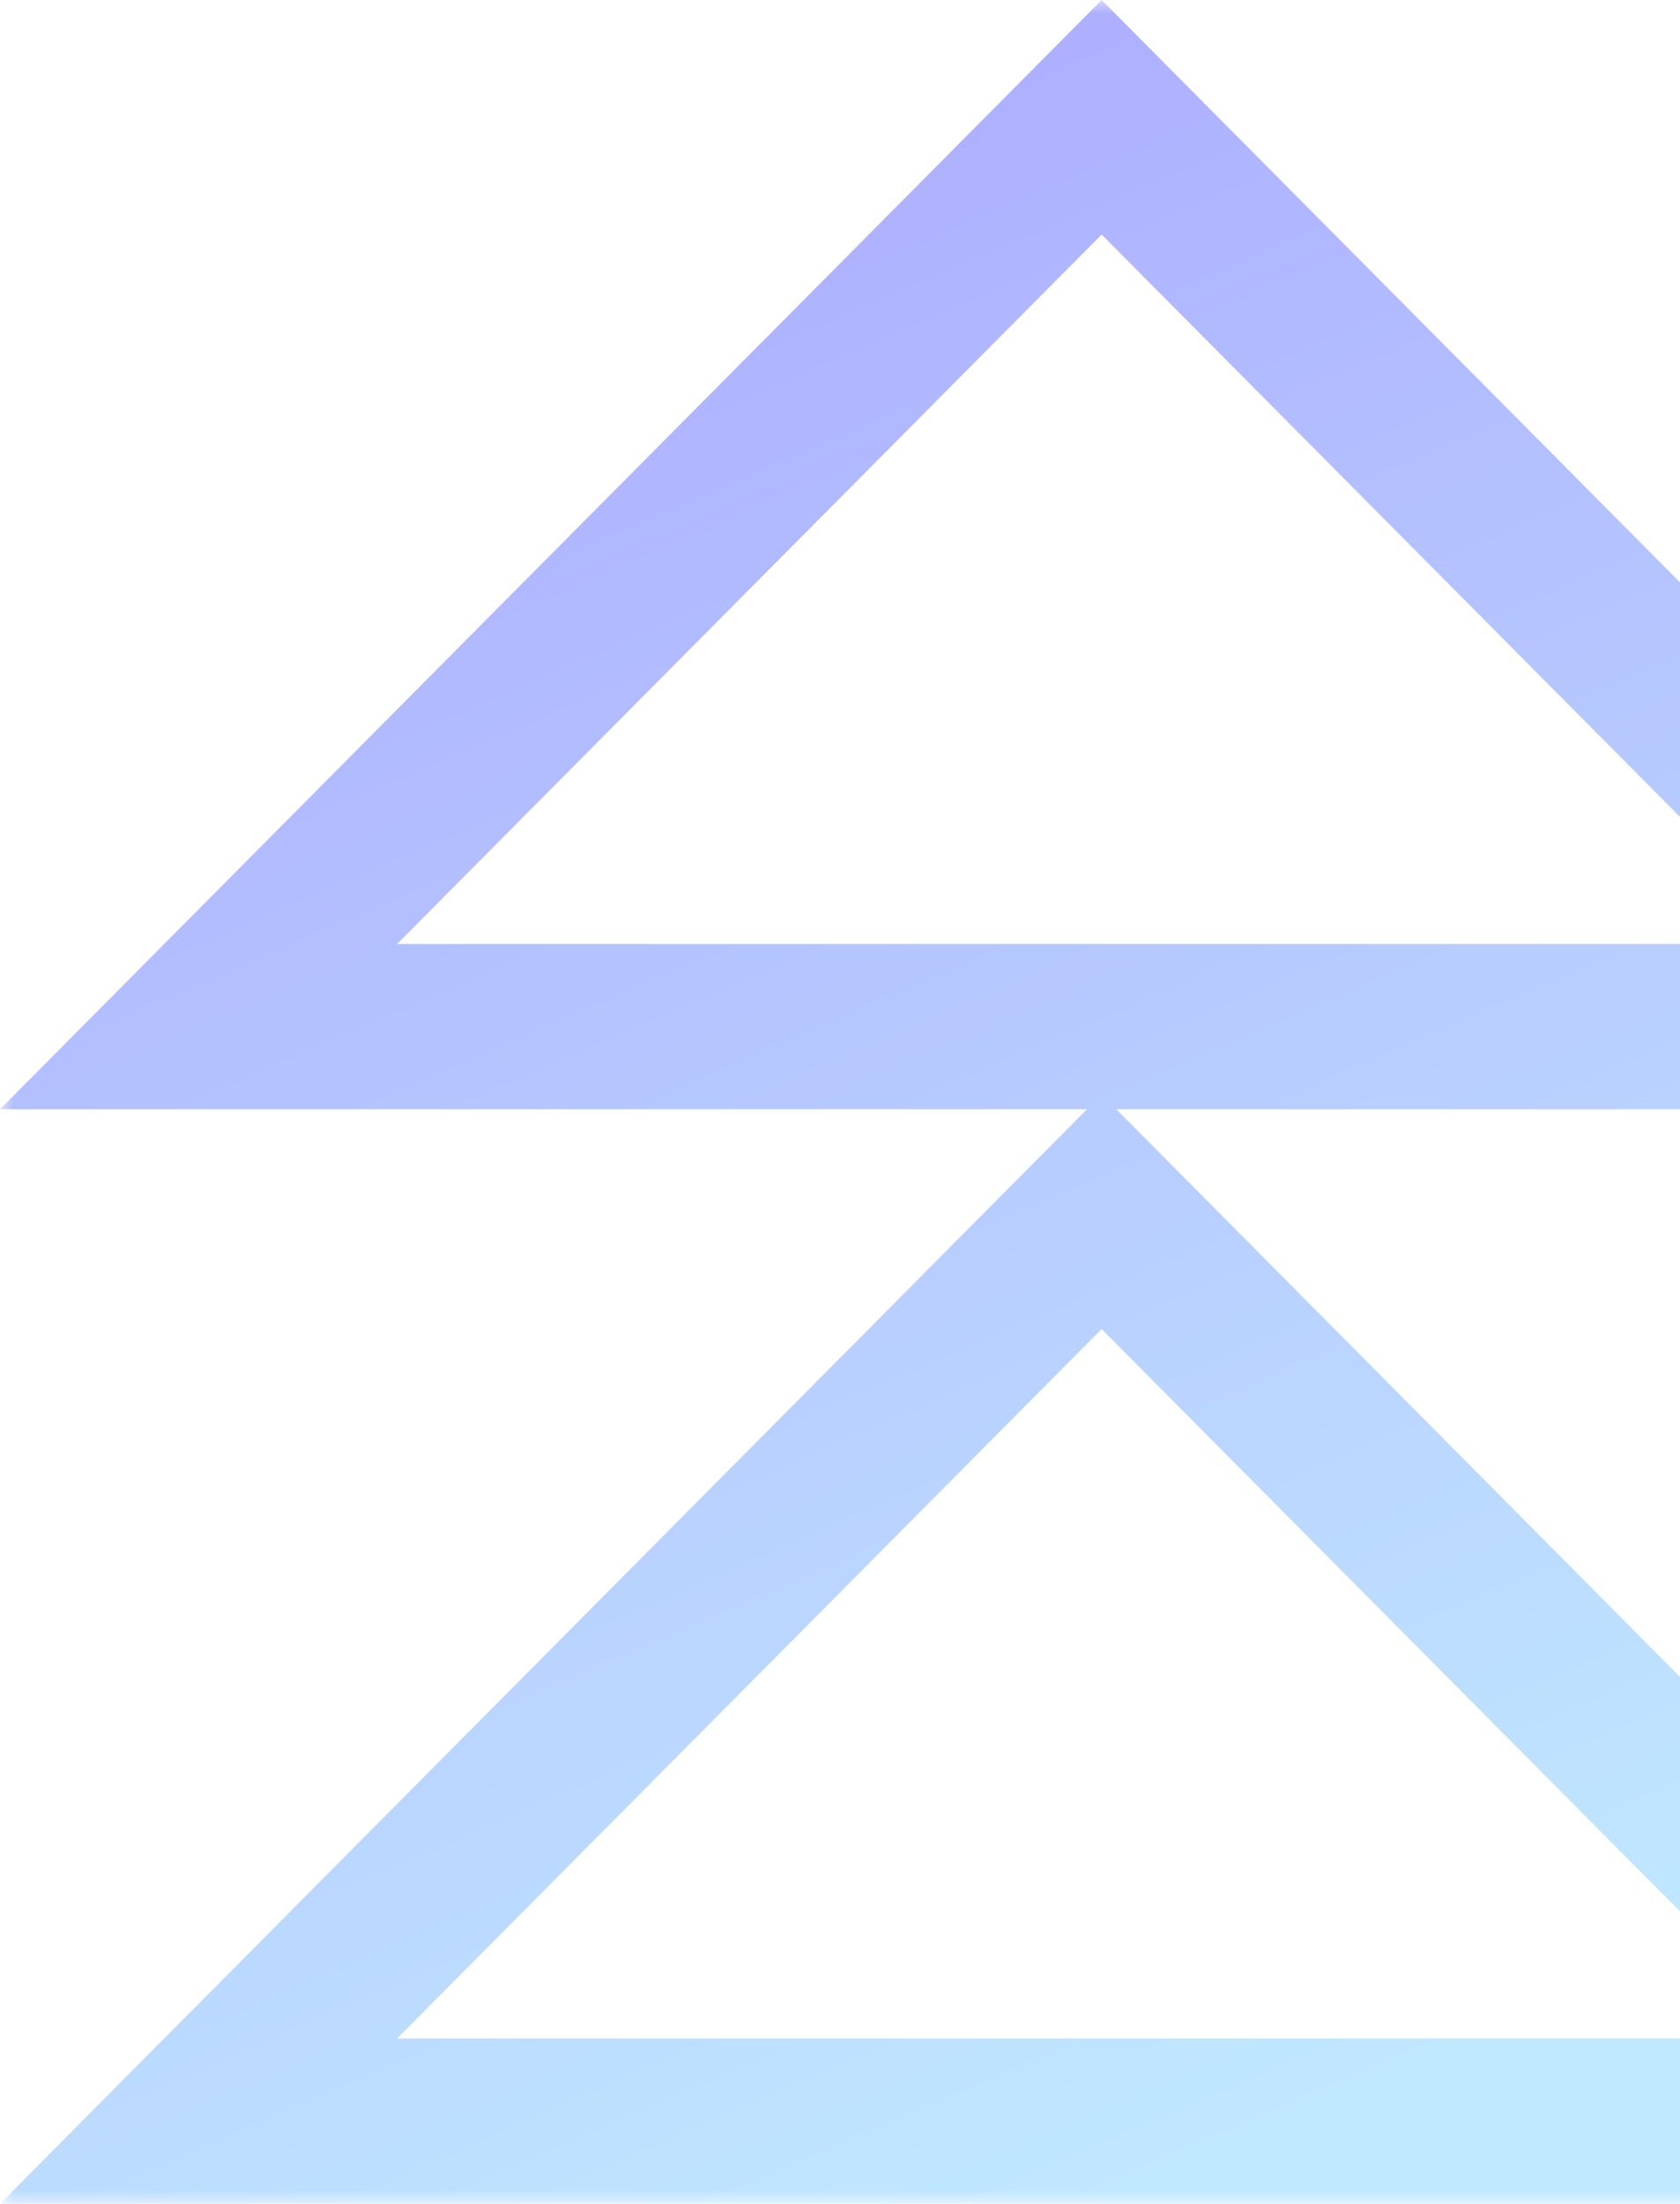 <svg width="61" height="80" viewBox="0 0 61 80" fill="none" xmlns="http://www.w3.org/2000/svg">
<g clip-path="url(#clip0_1699_9561)">
<mask id="mask0_1699_9561" style="mask-type:luminance" maskUnits="userSpaceOnUse" x="0" y="0" width="80" height="80">
<path d="M80 0H0V80H80V0Z" fill="white"/>
</mask>
<g mask="url(#mask0_1699_9561)">
<path d="M7.209 37.268L40 4.257L72.791 37.268H46.675H40.533H39.467H33.325H7.209ZM7.209 77L40 43.989L72.791 77H7.209Z" stroke="url(#paint0_linear_1699_9561)" stroke-width="6"/>
</g>
</g>
<defs>
<linearGradient id="paint0_linear_1699_9561" x1="8.2" y1="6.4" x2="40" y2="80" gradientUnits="userSpaceOnUse">
<stop stop-color="#ACAAFF"/>
<stop offset="1" stop-color="#C0E8FF"/>
</linearGradient>
<clipPath id="clip0_1699_9561">
<rect width="80" height="80" fill="white"/>
</clipPath>
</defs>
</svg>
